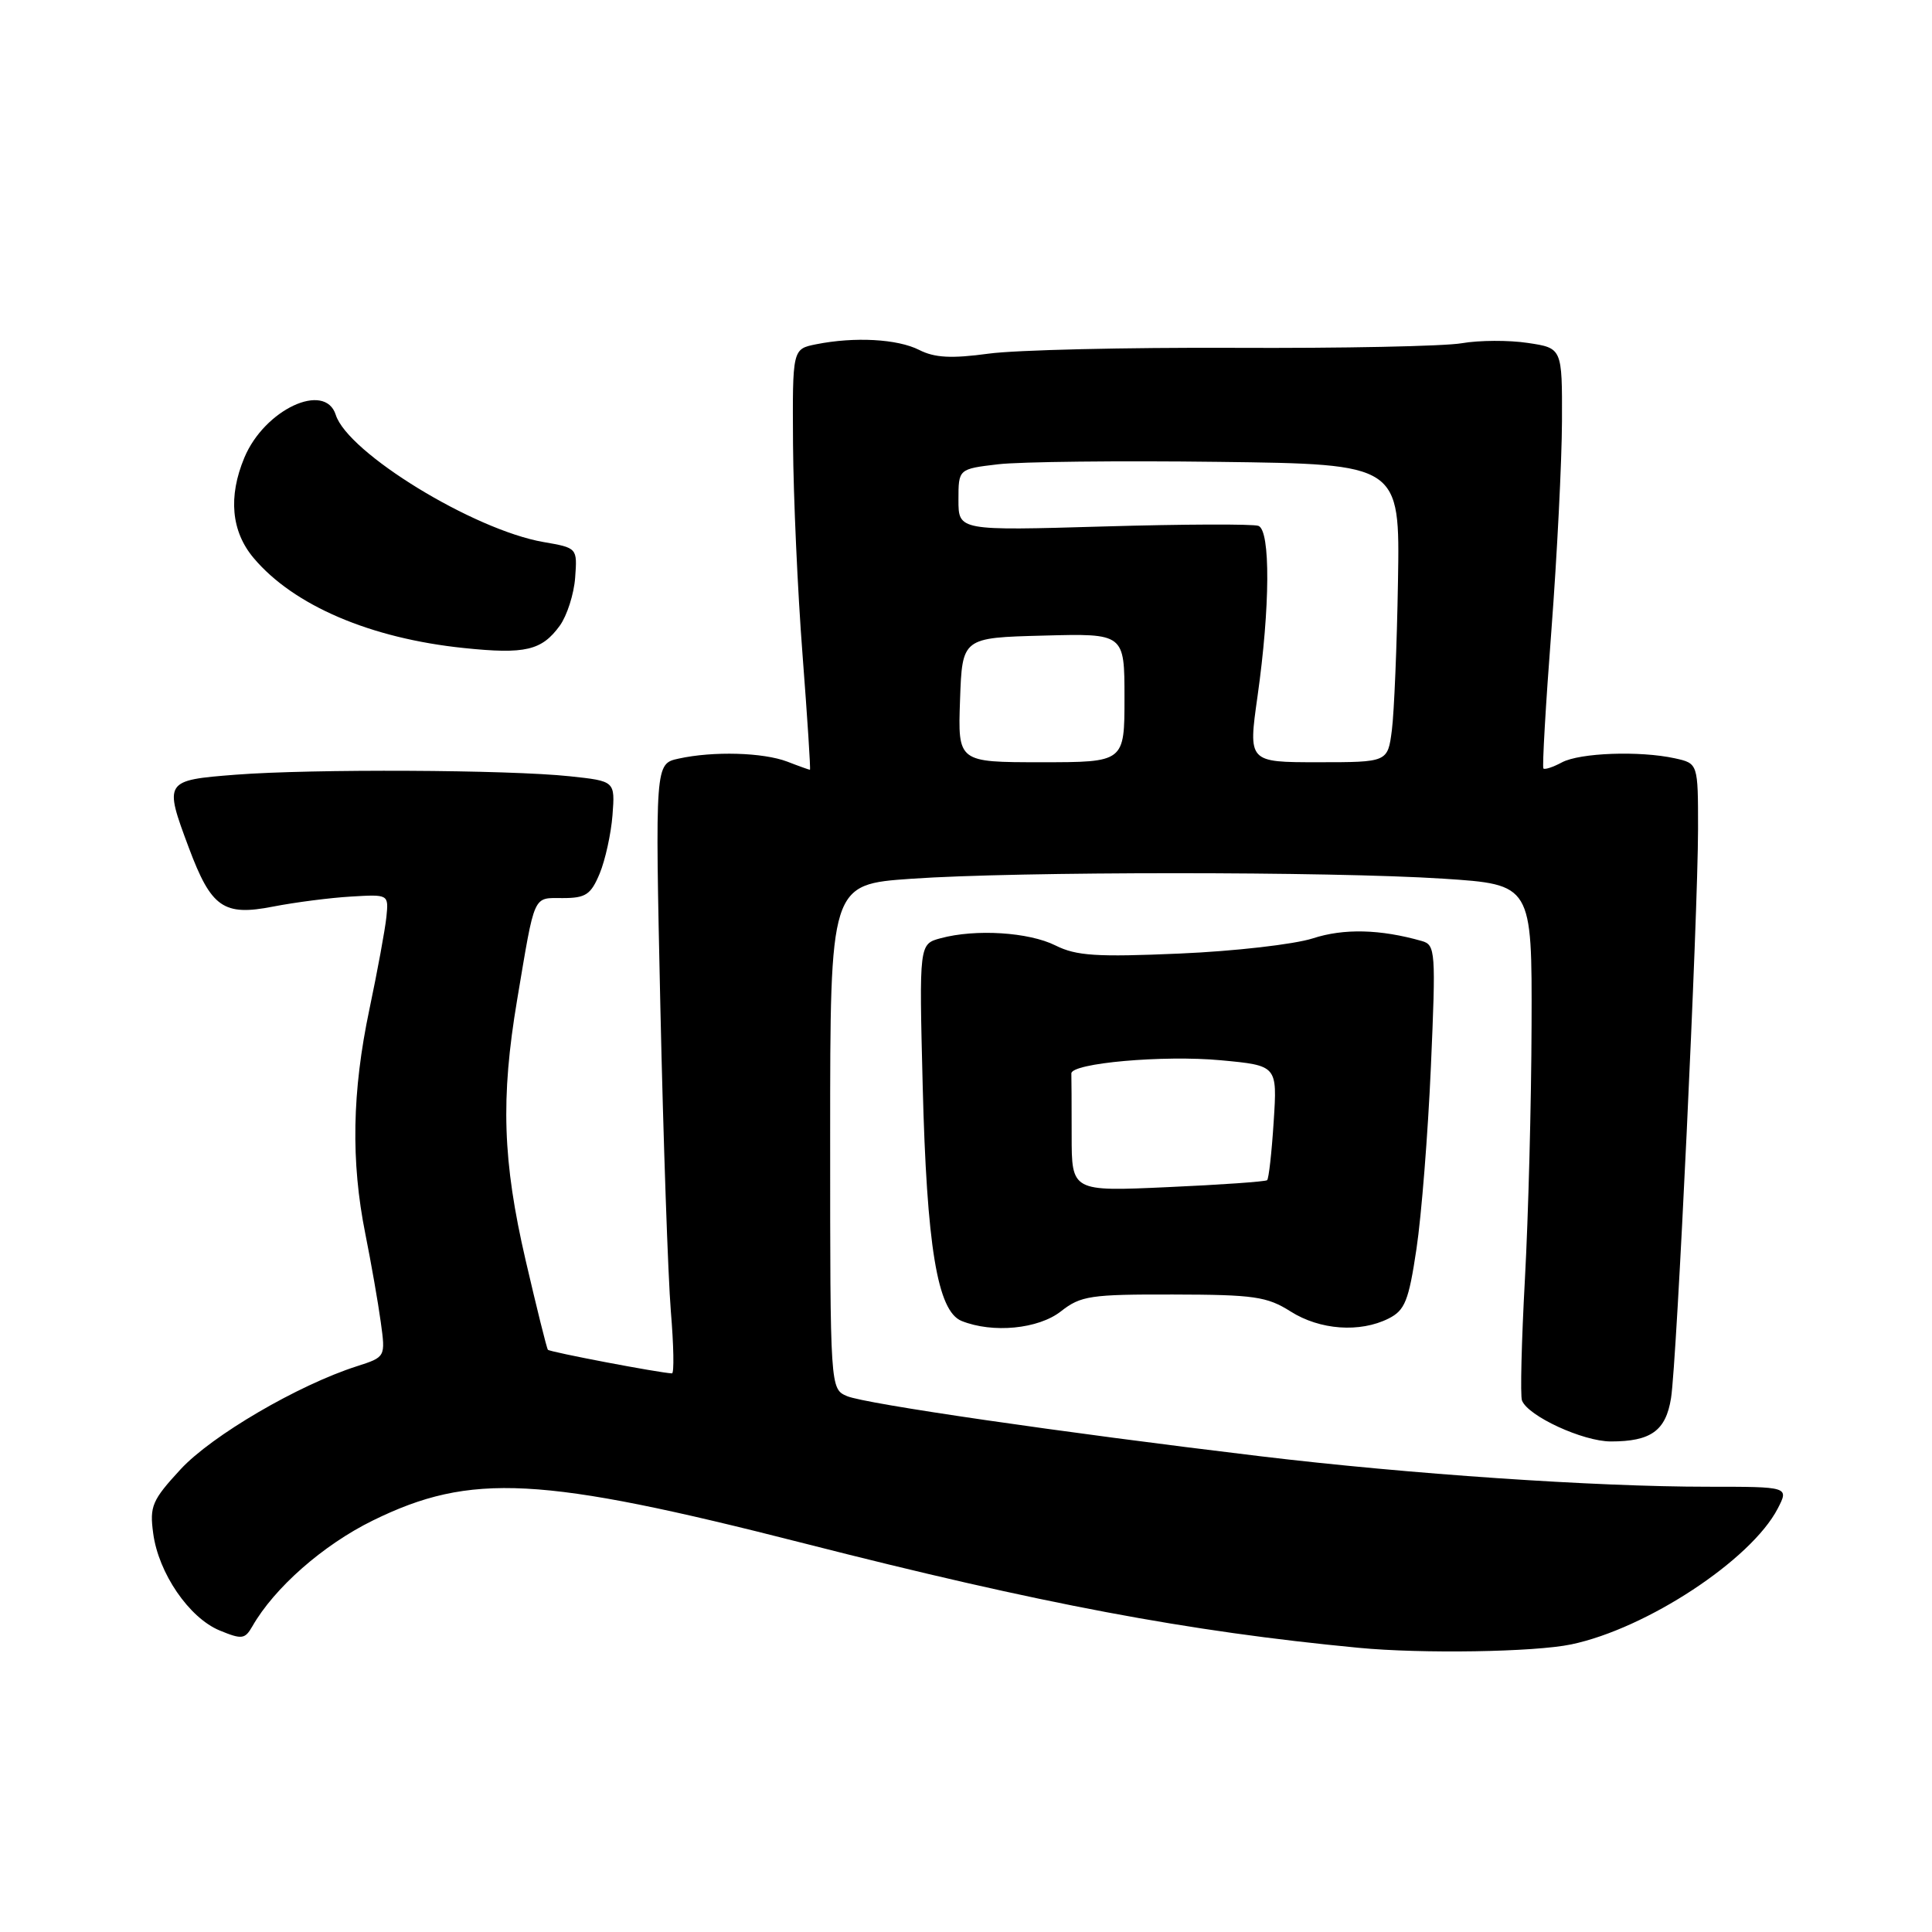 <?xml version="1.0" encoding="UTF-8" standalone="no"?>
<!DOCTYPE svg PUBLIC "-//W3C//DTD SVG 1.1//EN" "http://www.w3.org/Graphics/SVG/1.1/DTD/svg11.dtd" >
<svg xmlns="http://www.w3.org/2000/svg" xmlns:xlink="http://www.w3.org/1999/xlink" version="1.1" viewBox="0 0 256 256">
 <g >
 <path fill="currentColor"
d=" M 208.20 217.89 C 218.19 215.80 232.04 206.68 235.56 199.89 C 237.05 197.00 237.05 197.00 226.26 197.00 C 211.34 197.00 186.64 195.32 167.00 192.96 C 140.48 189.78 114.68 186.02 112.25 185.00 C 110.00 184.04 110.00 184.04 110.00 150.62 C 110.00 117.19 110.00 117.19 120.75 116.44 C 134.74 115.46 176.25 115.46 191.25 116.43 C 203.00 117.20 203.00 117.20 202.94 135.85 C 202.91 146.11 202.51 161.24 202.06 169.48 C 201.61 177.72 201.43 184.96 201.67 185.57 C 202.46 187.64 209.75 191.00 213.45 191.00 C 218.76 191.00 220.73 189.58 221.42 185.26 C 222.19 180.47 224.99 121.32 225.00 109.83 C 225.00 101.16 225.00 101.16 221.93 100.48 C 217.26 99.46 209.34 99.75 206.96 101.02 C 205.79 101.65 204.69 102.01 204.51 101.83 C 204.34 101.65 204.81 93.40 205.57 83.50 C 206.32 73.60 206.95 61.14 206.97 55.81 C 207.00 46.12 207.00 46.12 202.44 45.44 C 199.93 45.06 195.99 45.08 193.69 45.48 C 191.38 45.88 177.80 46.16 163.50 46.09 C 149.20 46.03 134.57 46.37 131.00 46.86 C 126.06 47.53 123.85 47.41 121.80 46.37 C 118.92 44.91 113.24 44.60 108.13 45.62 C 105.00 46.25 105.00 46.25 105.08 58.87 C 105.13 65.82 105.69 78.36 106.34 86.75 C 106.98 95.14 107.43 102.00 107.32 102.00 C 107.22 102.00 105.86 101.52 104.32 100.92 C 101.11 99.70 94.51 99.51 89.92 100.52 C 86.80 101.20 86.80 101.20 87.50 133.35 C 87.89 151.03 88.52 169.21 88.89 173.75 C 89.27 178.29 89.34 181.99 89.04 181.98 C 87.40 181.92 72.83 179.15 72.60 178.85 C 72.44 178.66 71.12 173.32 69.65 167.00 C 66.60 153.84 66.33 145.55 68.52 132.50 C 70.92 118.23 70.57 119.00 74.57 119.00 C 77.61 119.00 78.29 118.55 79.46 115.75 C 80.20 113.96 80.97 110.47 81.16 108.00 C 81.50 103.50 81.50 103.50 75.50 102.86 C 67.34 101.99 41.37 101.87 31.25 102.65 C 21.76 103.39 21.71 103.48 25.02 112.33 C 27.99 120.27 29.62 121.41 36.17 120.13 C 39.10 119.56 43.75 118.96 46.50 118.80 C 51.50 118.50 51.50 118.50 51.20 121.50 C 51.03 123.15 50.02 128.65 48.95 133.73 C 46.65 144.65 46.48 153.88 48.41 163.50 C 49.18 167.35 50.10 172.60 50.45 175.16 C 51.09 179.81 51.09 179.81 47.30 181.03 C 39.51 183.52 28.05 190.23 23.93 194.69 C 20.15 198.79 19.81 199.58 20.30 203.18 C 21.00 208.45 25.05 214.36 29.09 216.04 C 32.05 217.26 32.45 217.21 33.43 215.51 C 36.35 210.39 42.82 204.71 49.39 201.48 C 62.38 195.10 71.59 195.58 106.50 204.49 C 137.97 212.52 157.40 216.18 180.00 218.34 C 188.41 219.15 203.33 218.91 208.20 217.89 Z  M 140.59 173.75 C 143.20 171.70 144.50 171.50 155.48 171.53 C 166.15 171.55 167.89 171.80 171.00 173.77 C 174.89 176.24 180.20 176.62 184.00 174.71 C 186.16 173.62 186.66 172.38 187.69 165.48 C 188.35 161.09 189.21 150.24 189.60 141.37 C 190.27 126.04 190.21 125.20 188.40 124.69 C 182.89 123.12 178.06 123.00 173.95 124.34 C 171.50 125.13 163.57 126.04 156.33 126.35 C 145.31 126.83 142.62 126.66 139.86 125.28 C 136.32 123.51 129.27 123.07 124.64 124.32 C 121.79 125.09 121.79 125.09 122.26 143.80 C 122.79 165.13 124.21 173.73 127.41 175.03 C 131.53 176.69 137.60 176.11 140.59 173.75 Z  M 74.18 82.90 C 75.13 81.58 76.05 78.72 76.21 76.55 C 76.50 72.60 76.50 72.60 72.00 71.82 C 62.75 70.21 46.09 60.01 44.49 54.97 C 43.07 50.51 35.04 54.26 32.38 60.64 C 30.22 65.81 30.64 70.42 33.61 73.94 C 38.90 80.23 49.11 84.60 61.50 85.87 C 69.61 86.71 71.78 86.20 74.18 82.90 Z  M 127.21 92.75 C 127.50 84.50 127.50 84.50 138.25 84.22 C 149.00 83.93 149.00 83.93 149.00 92.47 C 149.00 101.00 149.00 101.00 137.96 101.00 C 126.92 101.00 126.92 101.00 127.21 92.75 Z  M 166.63 92.25 C 168.30 80.45 168.36 70.30 166.75 69.68 C 166.06 69.42 156.84 69.45 146.25 69.76 C 127.00 70.32 127.00 70.32 127.00 66.23 C 127.00 62.14 127.00 62.14 132.25 61.52 C 135.14 61.18 148.30 61.03 161.50 61.20 C 185.50 61.50 185.50 61.50 185.24 77.00 C 185.10 85.53 184.73 94.41 184.43 96.75 C 183.88 101.00 183.88 101.00 174.63 101.00 C 165.39 101.00 165.39 101.00 166.63 92.25 Z  M 142.00 150.44 C 142.00 146.35 141.98 142.66 141.96 142.25 C 141.89 140.87 154.18 139.78 161.76 140.49 C 169.25 141.19 169.25 141.19 168.77 148.61 C 168.51 152.70 168.12 156.19 167.90 156.38 C 167.68 156.57 161.76 156.99 154.75 157.30 C 142.00 157.88 142.00 157.88 142.00 150.44 Z "/>
</g>
</svg>